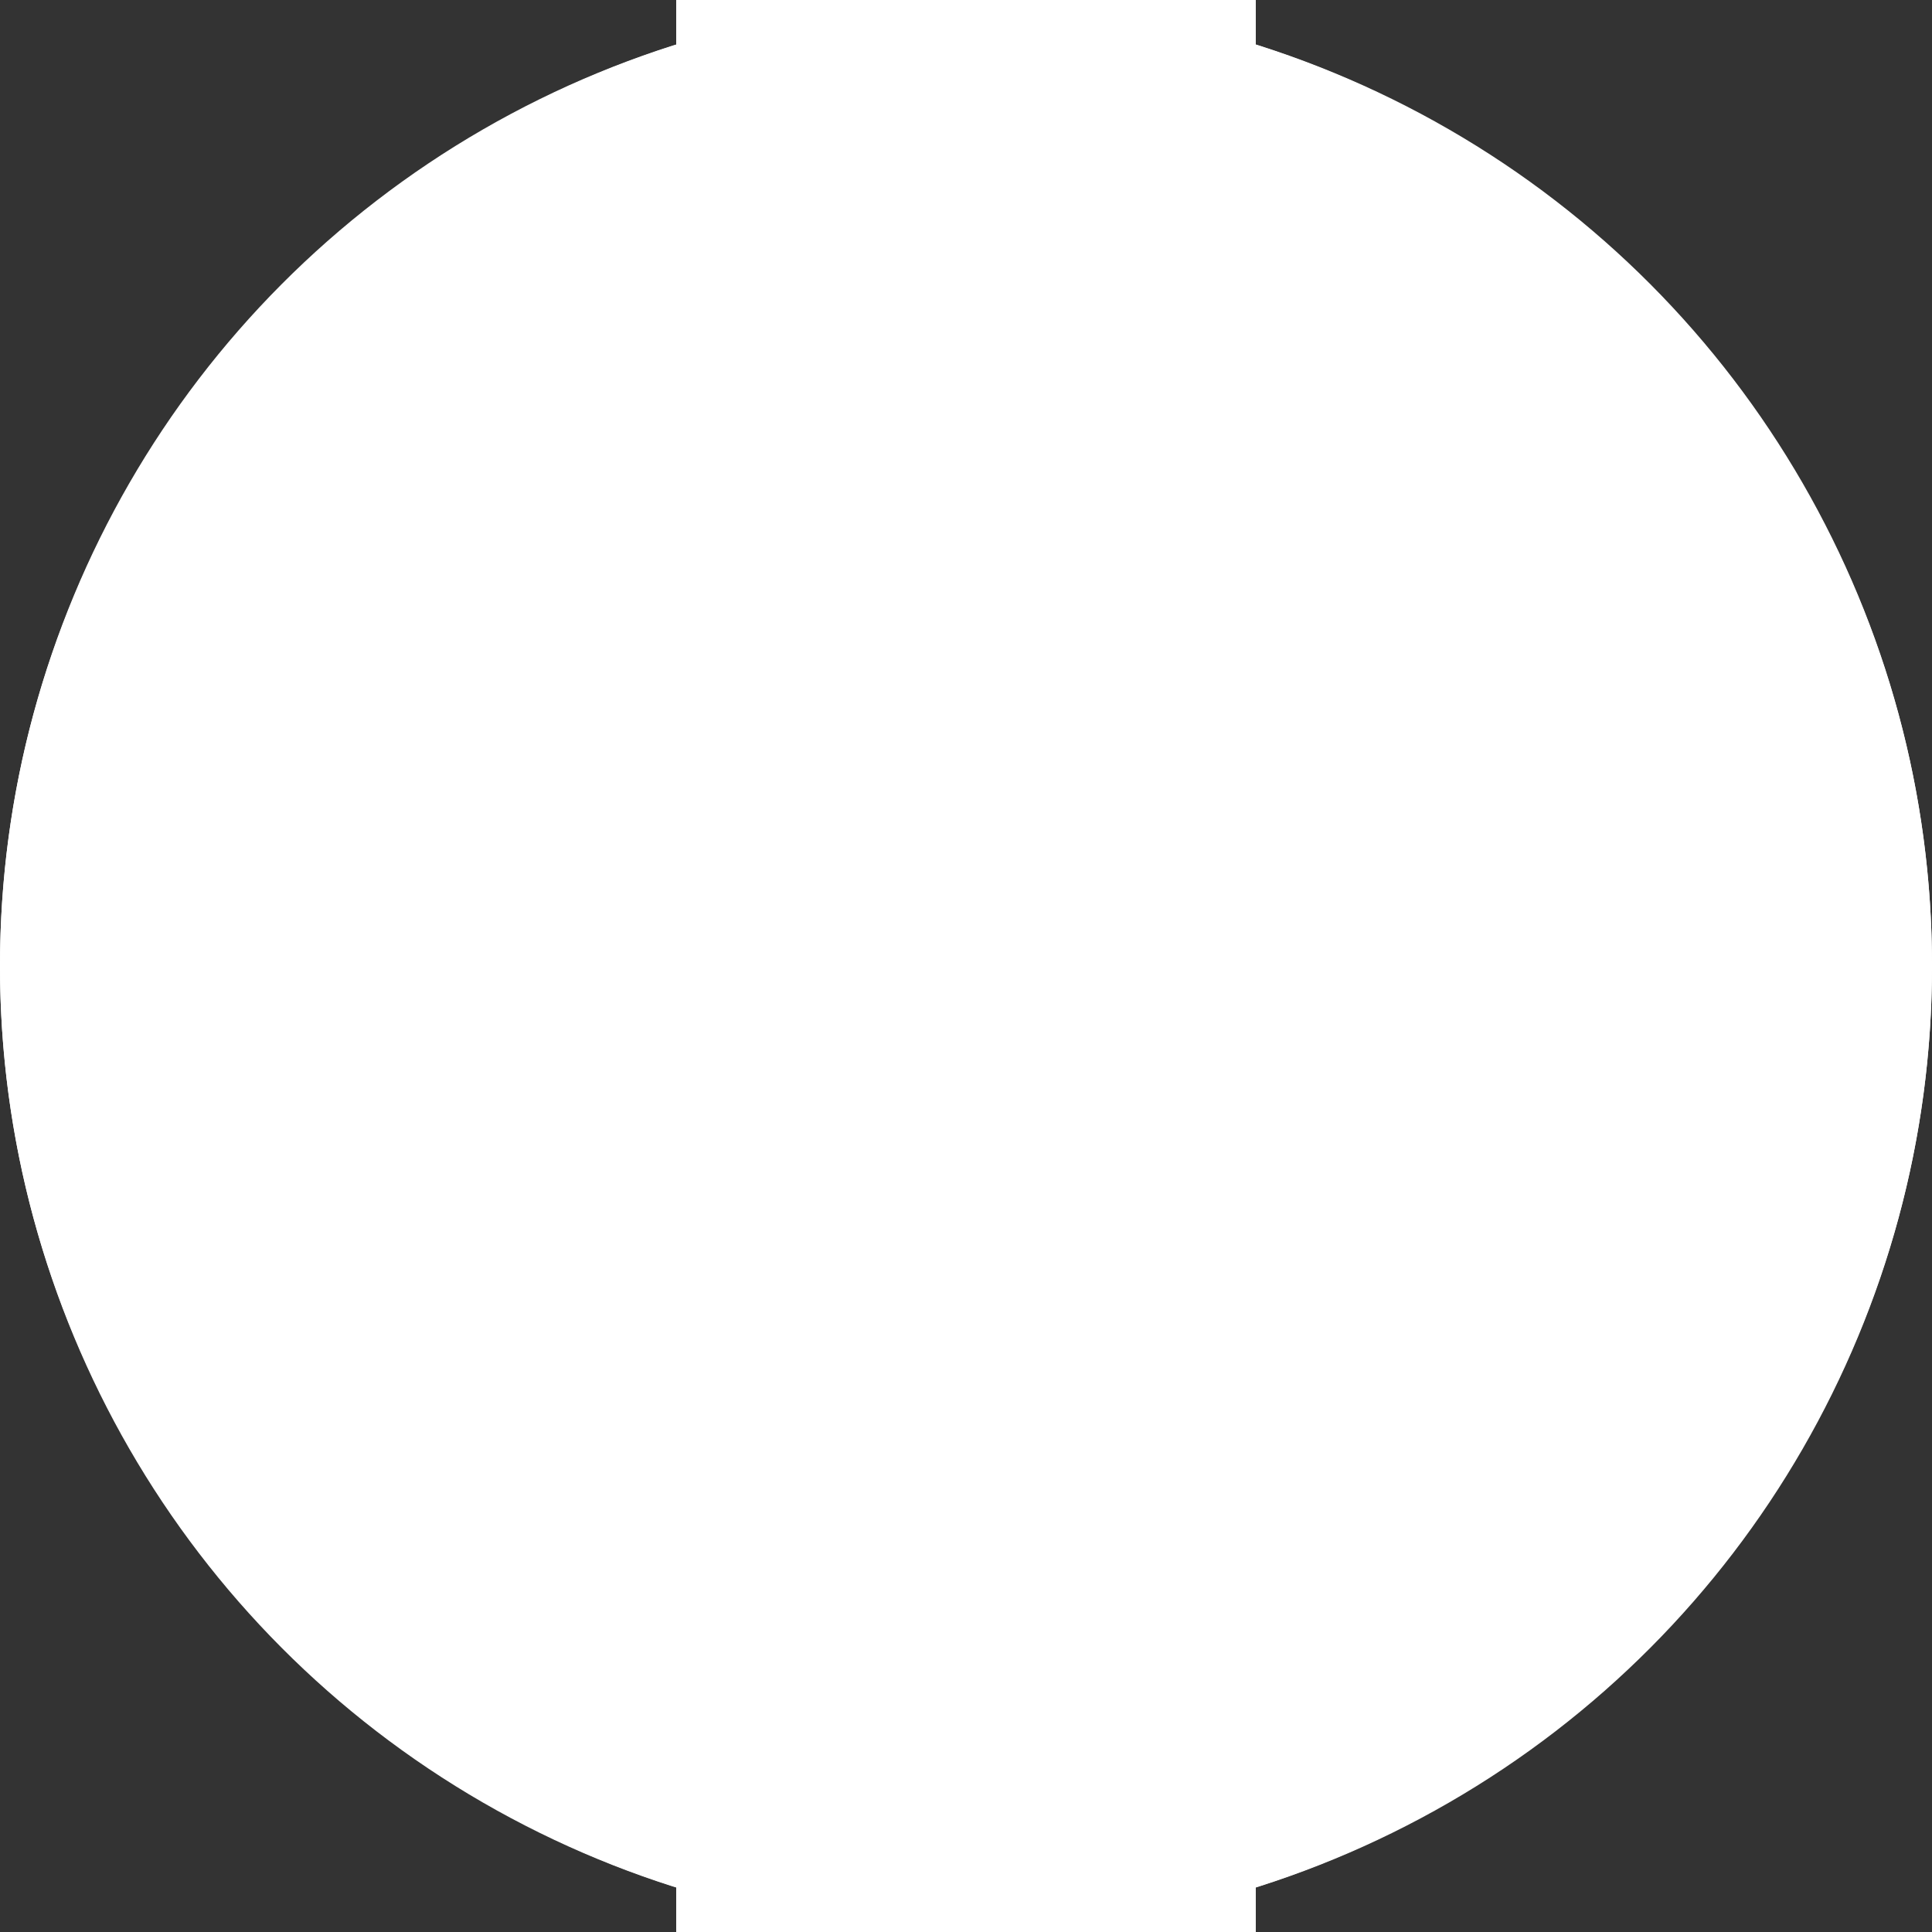 <svg xmlns="http://www.w3.org/2000/svg" xmlns:xlink="http://www.w3.org/1999/xlink" version="1.1" id="Layer_1" x="0px" y="0px" viewBox="12 -12 40 40" style="enable-background:new 12 -12 40 40;" xml:space="preserve">
<rect x="12" y="-12" width="40" height="40" fill="#333333" stroke="none"/>
<style type="text/css">
	.st0{fill:#FFF;}
	.st1{fill:#FFF;}
</style>
<g>
	<g>
		<circle id="circle-1" class="st0" cx="32" cy="8" r="20"/>
	</g>
	<g>
		<g id="circle-1_1_">
			<path class="st1" d="M32-11c10.5,0,19,8.5,19,19s-8.5,19-19,19S13,18.5,13,8S21.5-11,32-11 M32-12C21-12,12-3,12,8s9,20,20,20     s20-9,20-20S43-12,32-12L32-12z"/>
		</g>
	</g>
	<rect x="26" y="-12" class="st0" width="12" height="40"/>
</g>
</svg>